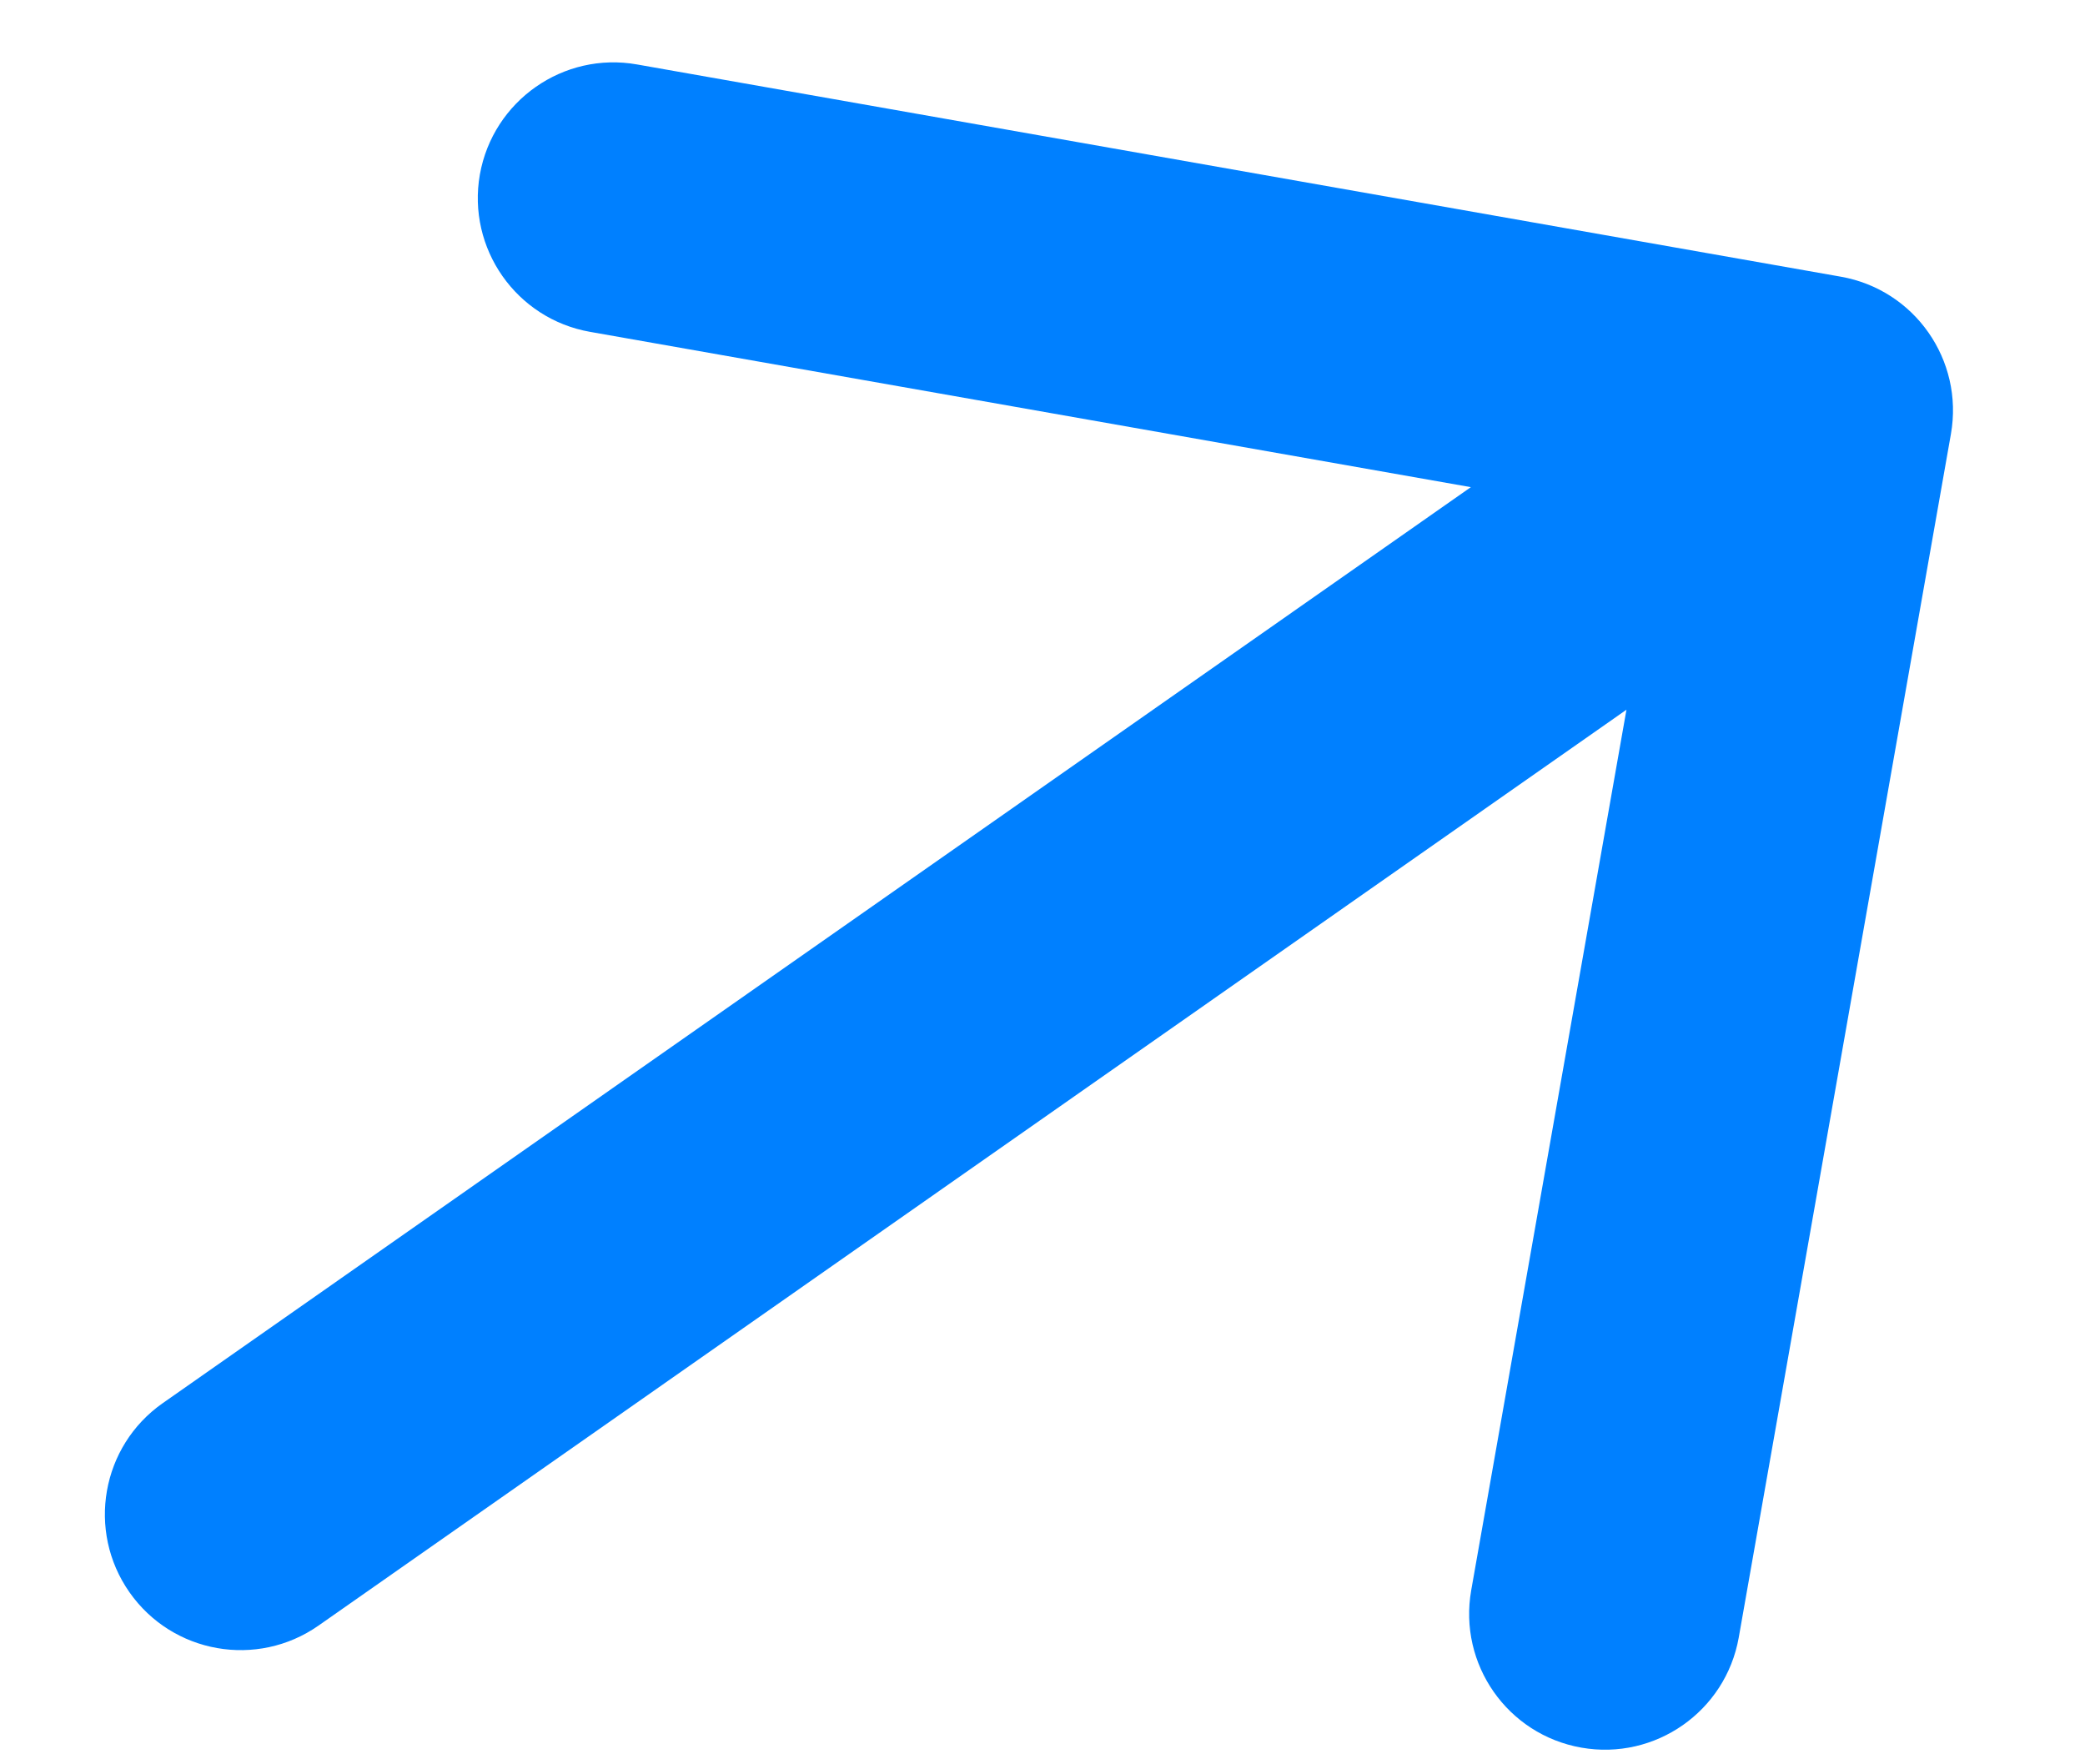 <svg width="13" height="11" viewBox="0 0 13 11" fill="none" xmlns="http://www.w3.org/2000/svg">
<path d="M12.164 2.706C12.245 2.245 11.938 1.806 11.477 1.725L3.973 0.402C3.513 0.32 3.074 0.628 2.992 1.088C2.911 1.549 3.219 1.988 3.679 2.069L10.349 3.245L9.173 9.915C9.092 10.376 9.399 10.815 9.86 10.896C10.32 10.977 10.759 10.67 10.841 10.21L12.164 2.706ZM1.015 8.748C0.632 9.016 0.539 9.544 0.807 9.927C1.075 10.31 1.603 10.403 1.986 10.135L1.015 8.748ZM10.845 1.865L1.015 8.748L1.986 10.135L11.816 3.252L10.845 1.865Z" fill="#0080FF"/>
</svg>
